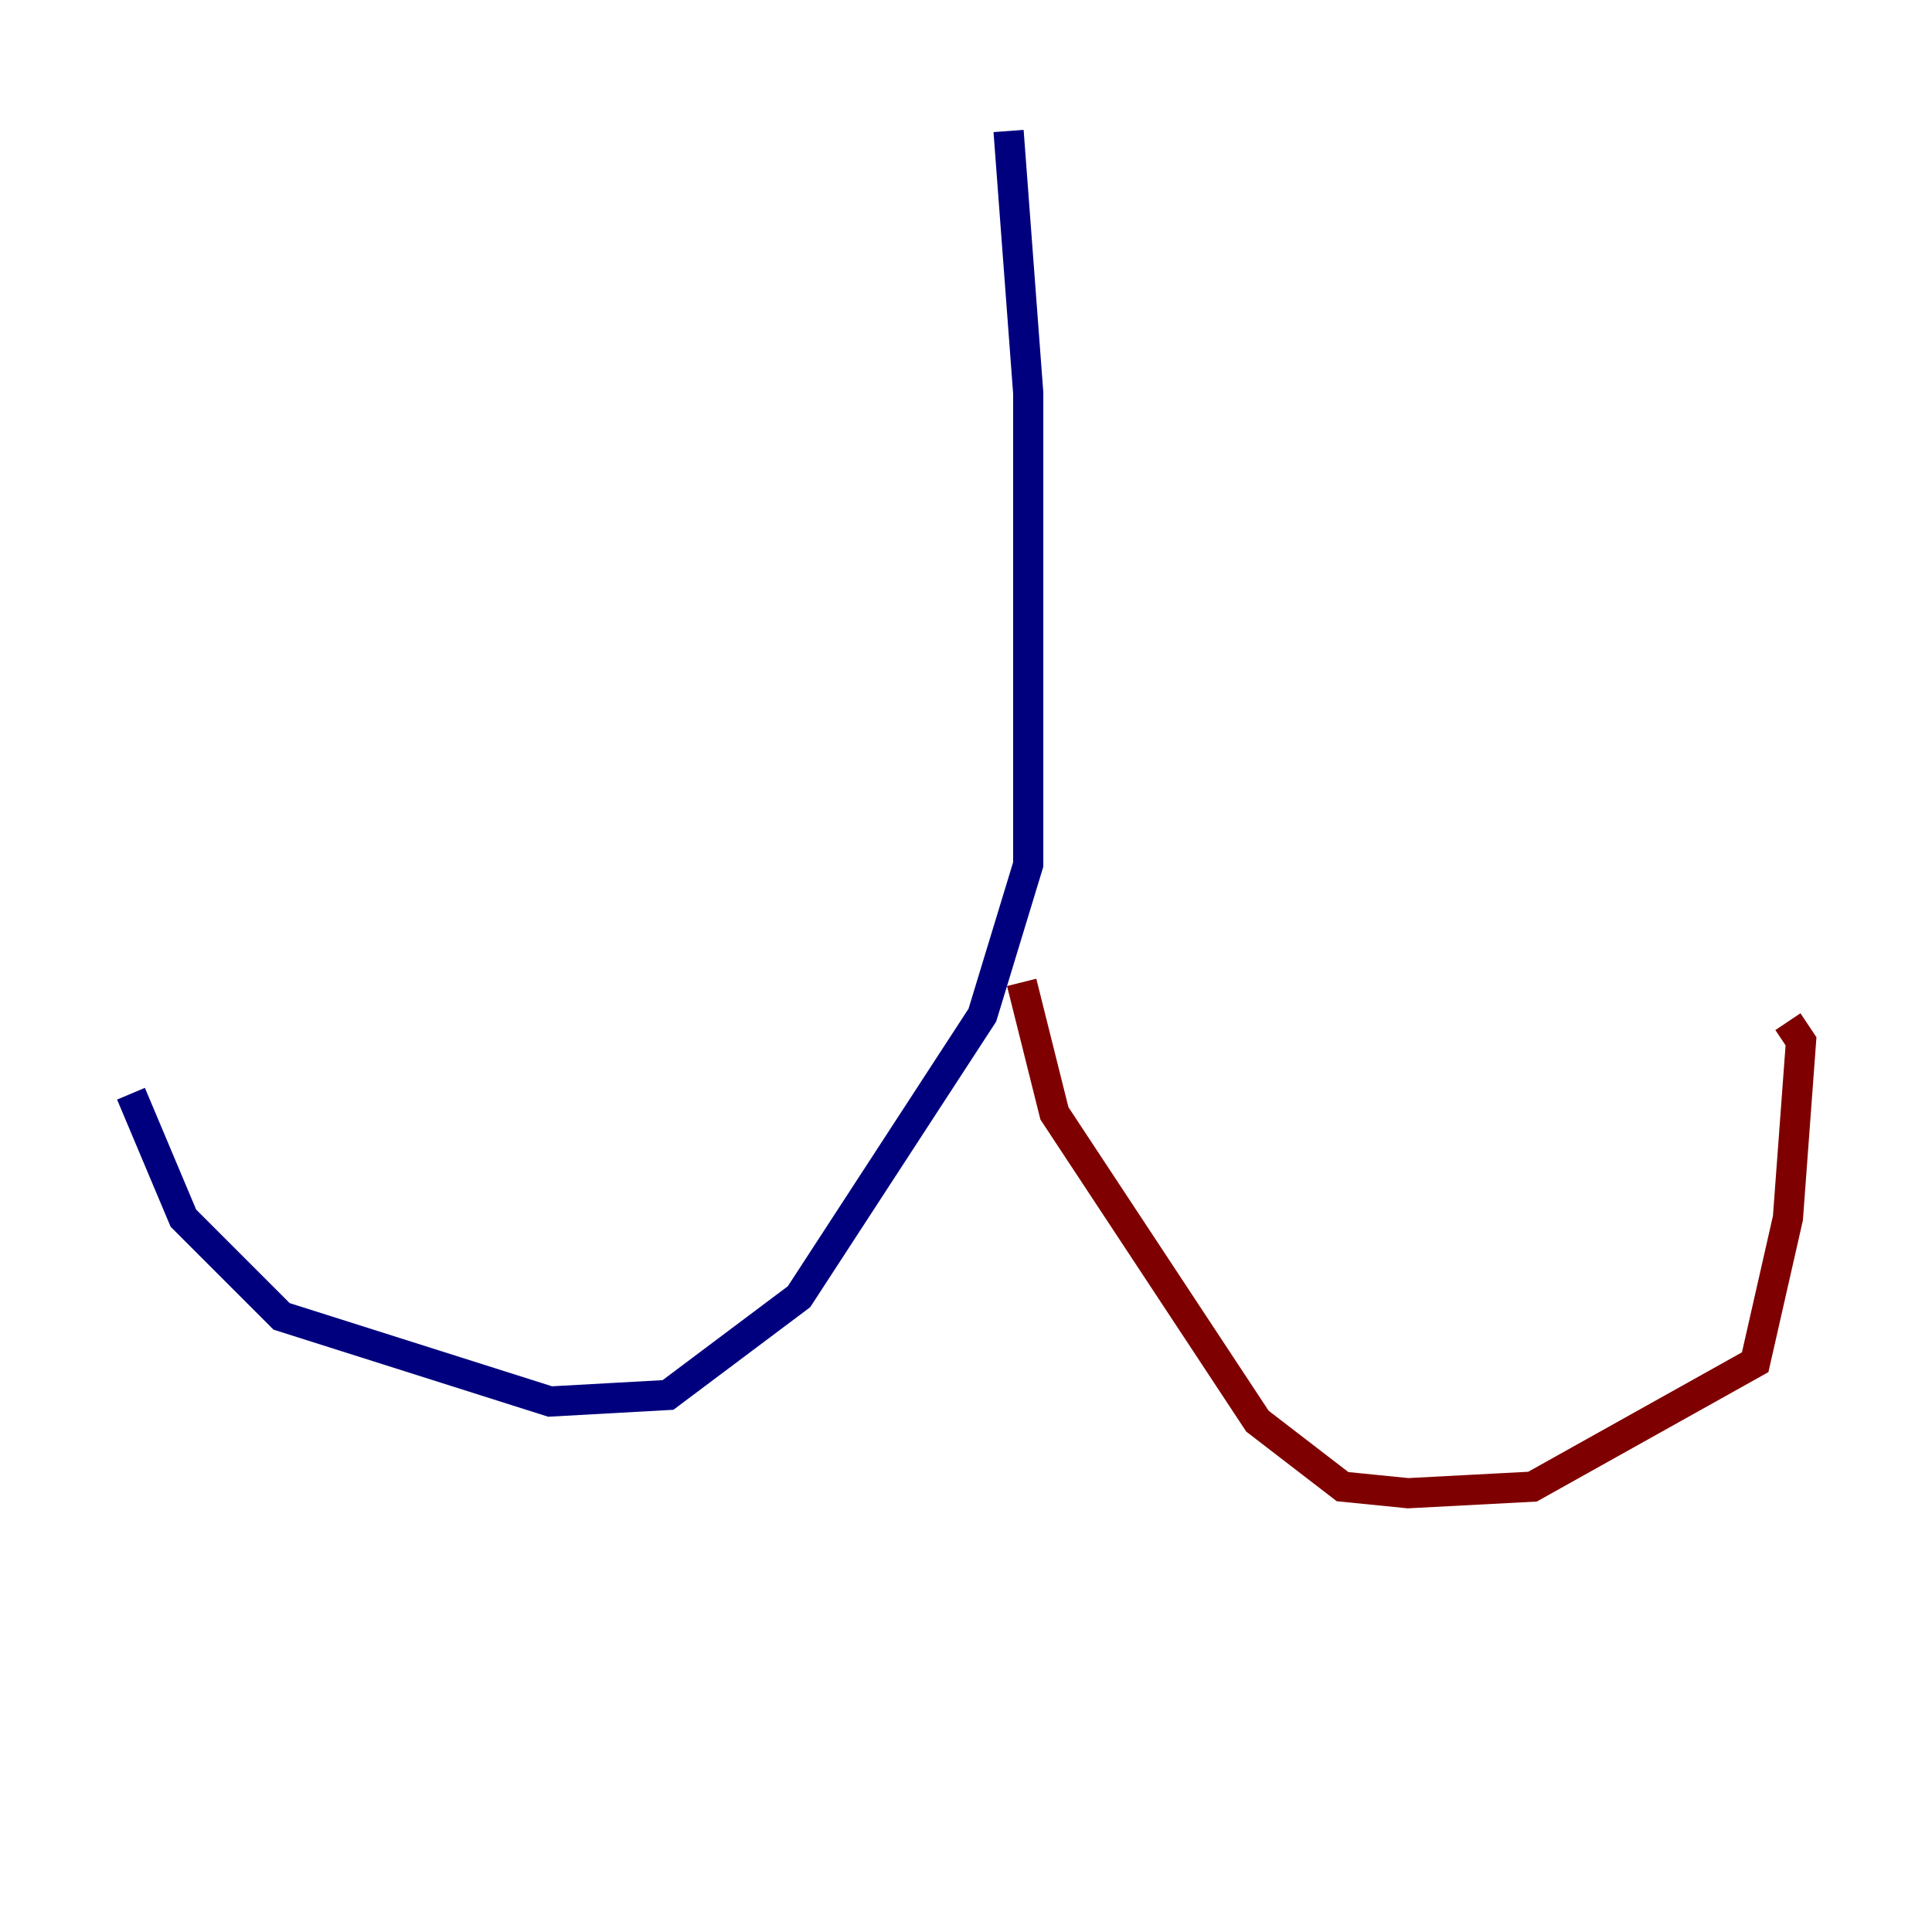 <?xml version="1.0" encoding="utf-8" ?>
<svg baseProfile="tiny" height="128" version="1.2" viewBox="0,0,128,128" width="128" xmlns="http://www.w3.org/2000/svg" xmlns:ev="http://www.w3.org/2001/xml-events" xmlns:xlink="http://www.w3.org/1999/xlink"><defs /><polyline fill="none" points="66.82,8.678 68.122,26.034 68.122,57.275 65.085,67.254 52.936,85.912 44.258,92.42 36.447,92.854 18.658,87.214 12.149,80.705 8.678,72.461" stroke="#00007f" stroke-width="2" /><polyline fill="none" points="67.688,65.085 69.858,73.763 83.308,94.156 88.949,98.495 93.288,98.929 101.532,98.495 116.285,90.251 118.454,80.705 119.322,68.99 118.454,67.688" stroke="#7f0000" stroke-width="2" /></svg>